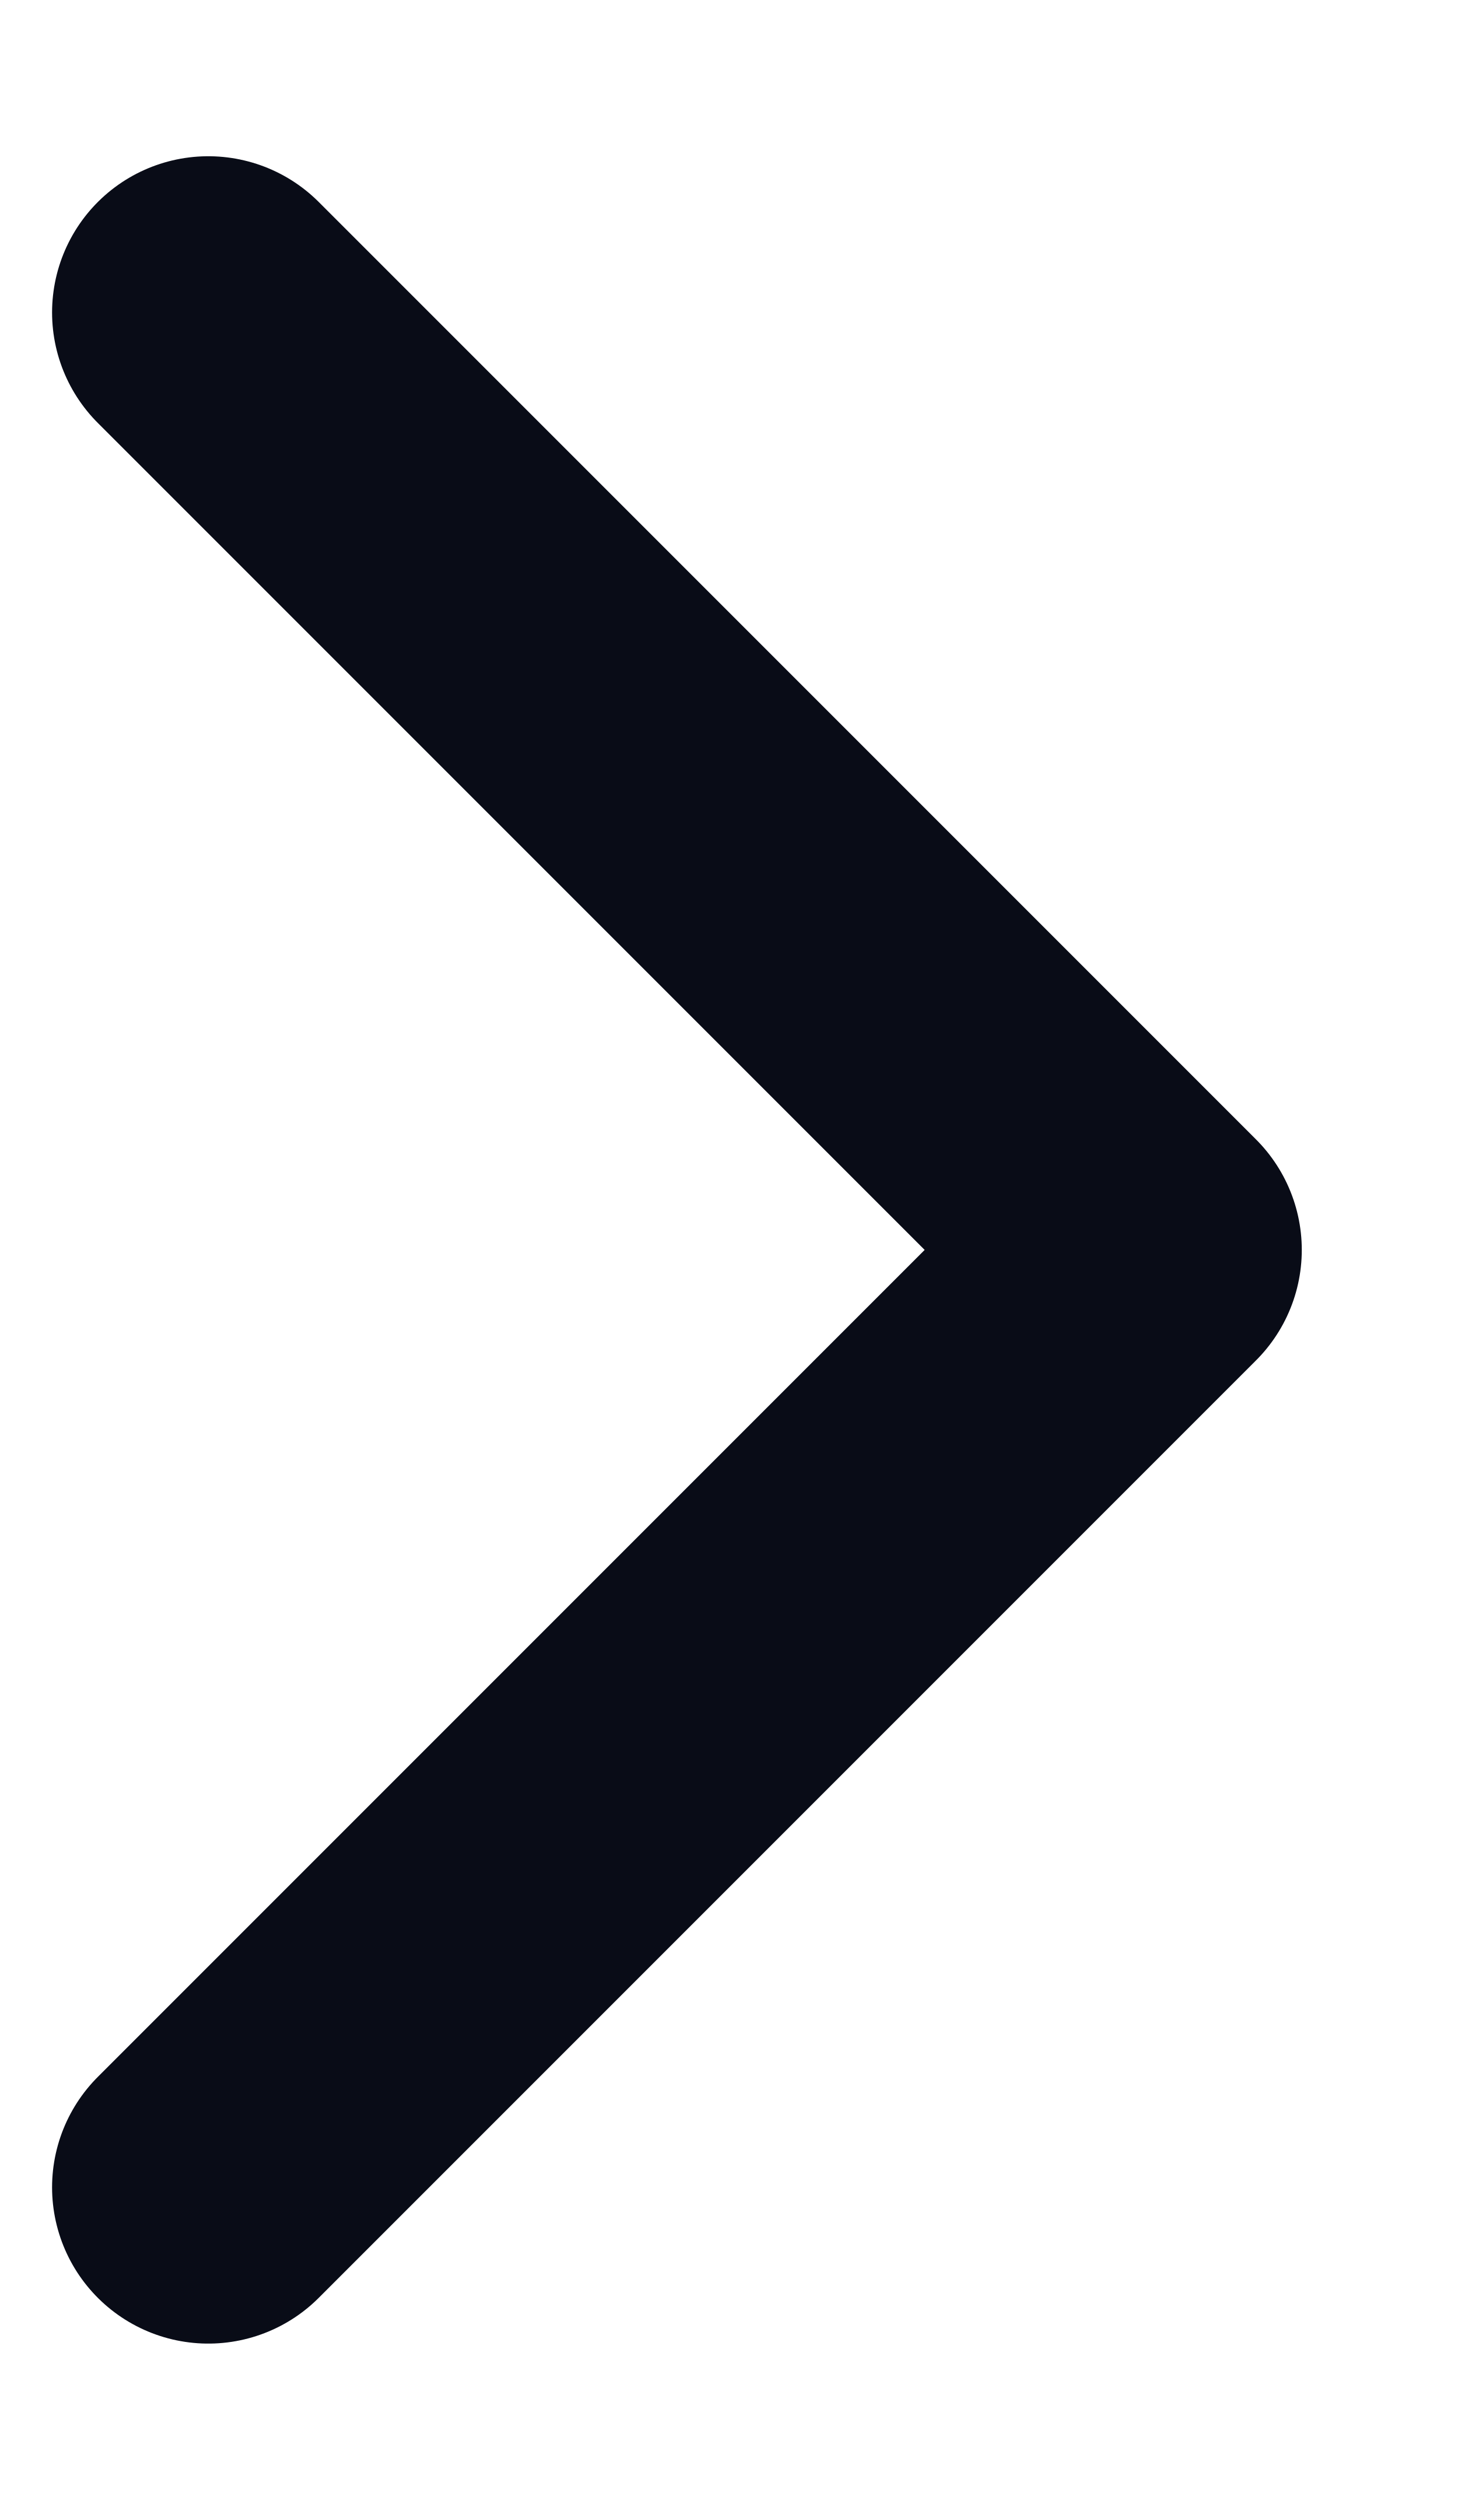 <svg width="7" height="12" viewBox="0 0 7 12" fill="none" xmlns="http://www.w3.org/2000/svg">
<path d="M1 10.5L5.5 6L1 1.5" stroke="#090C17" stroke-width="1.5" stroke-linecap="round" stroke-linejoin="round"/>
</svg>
